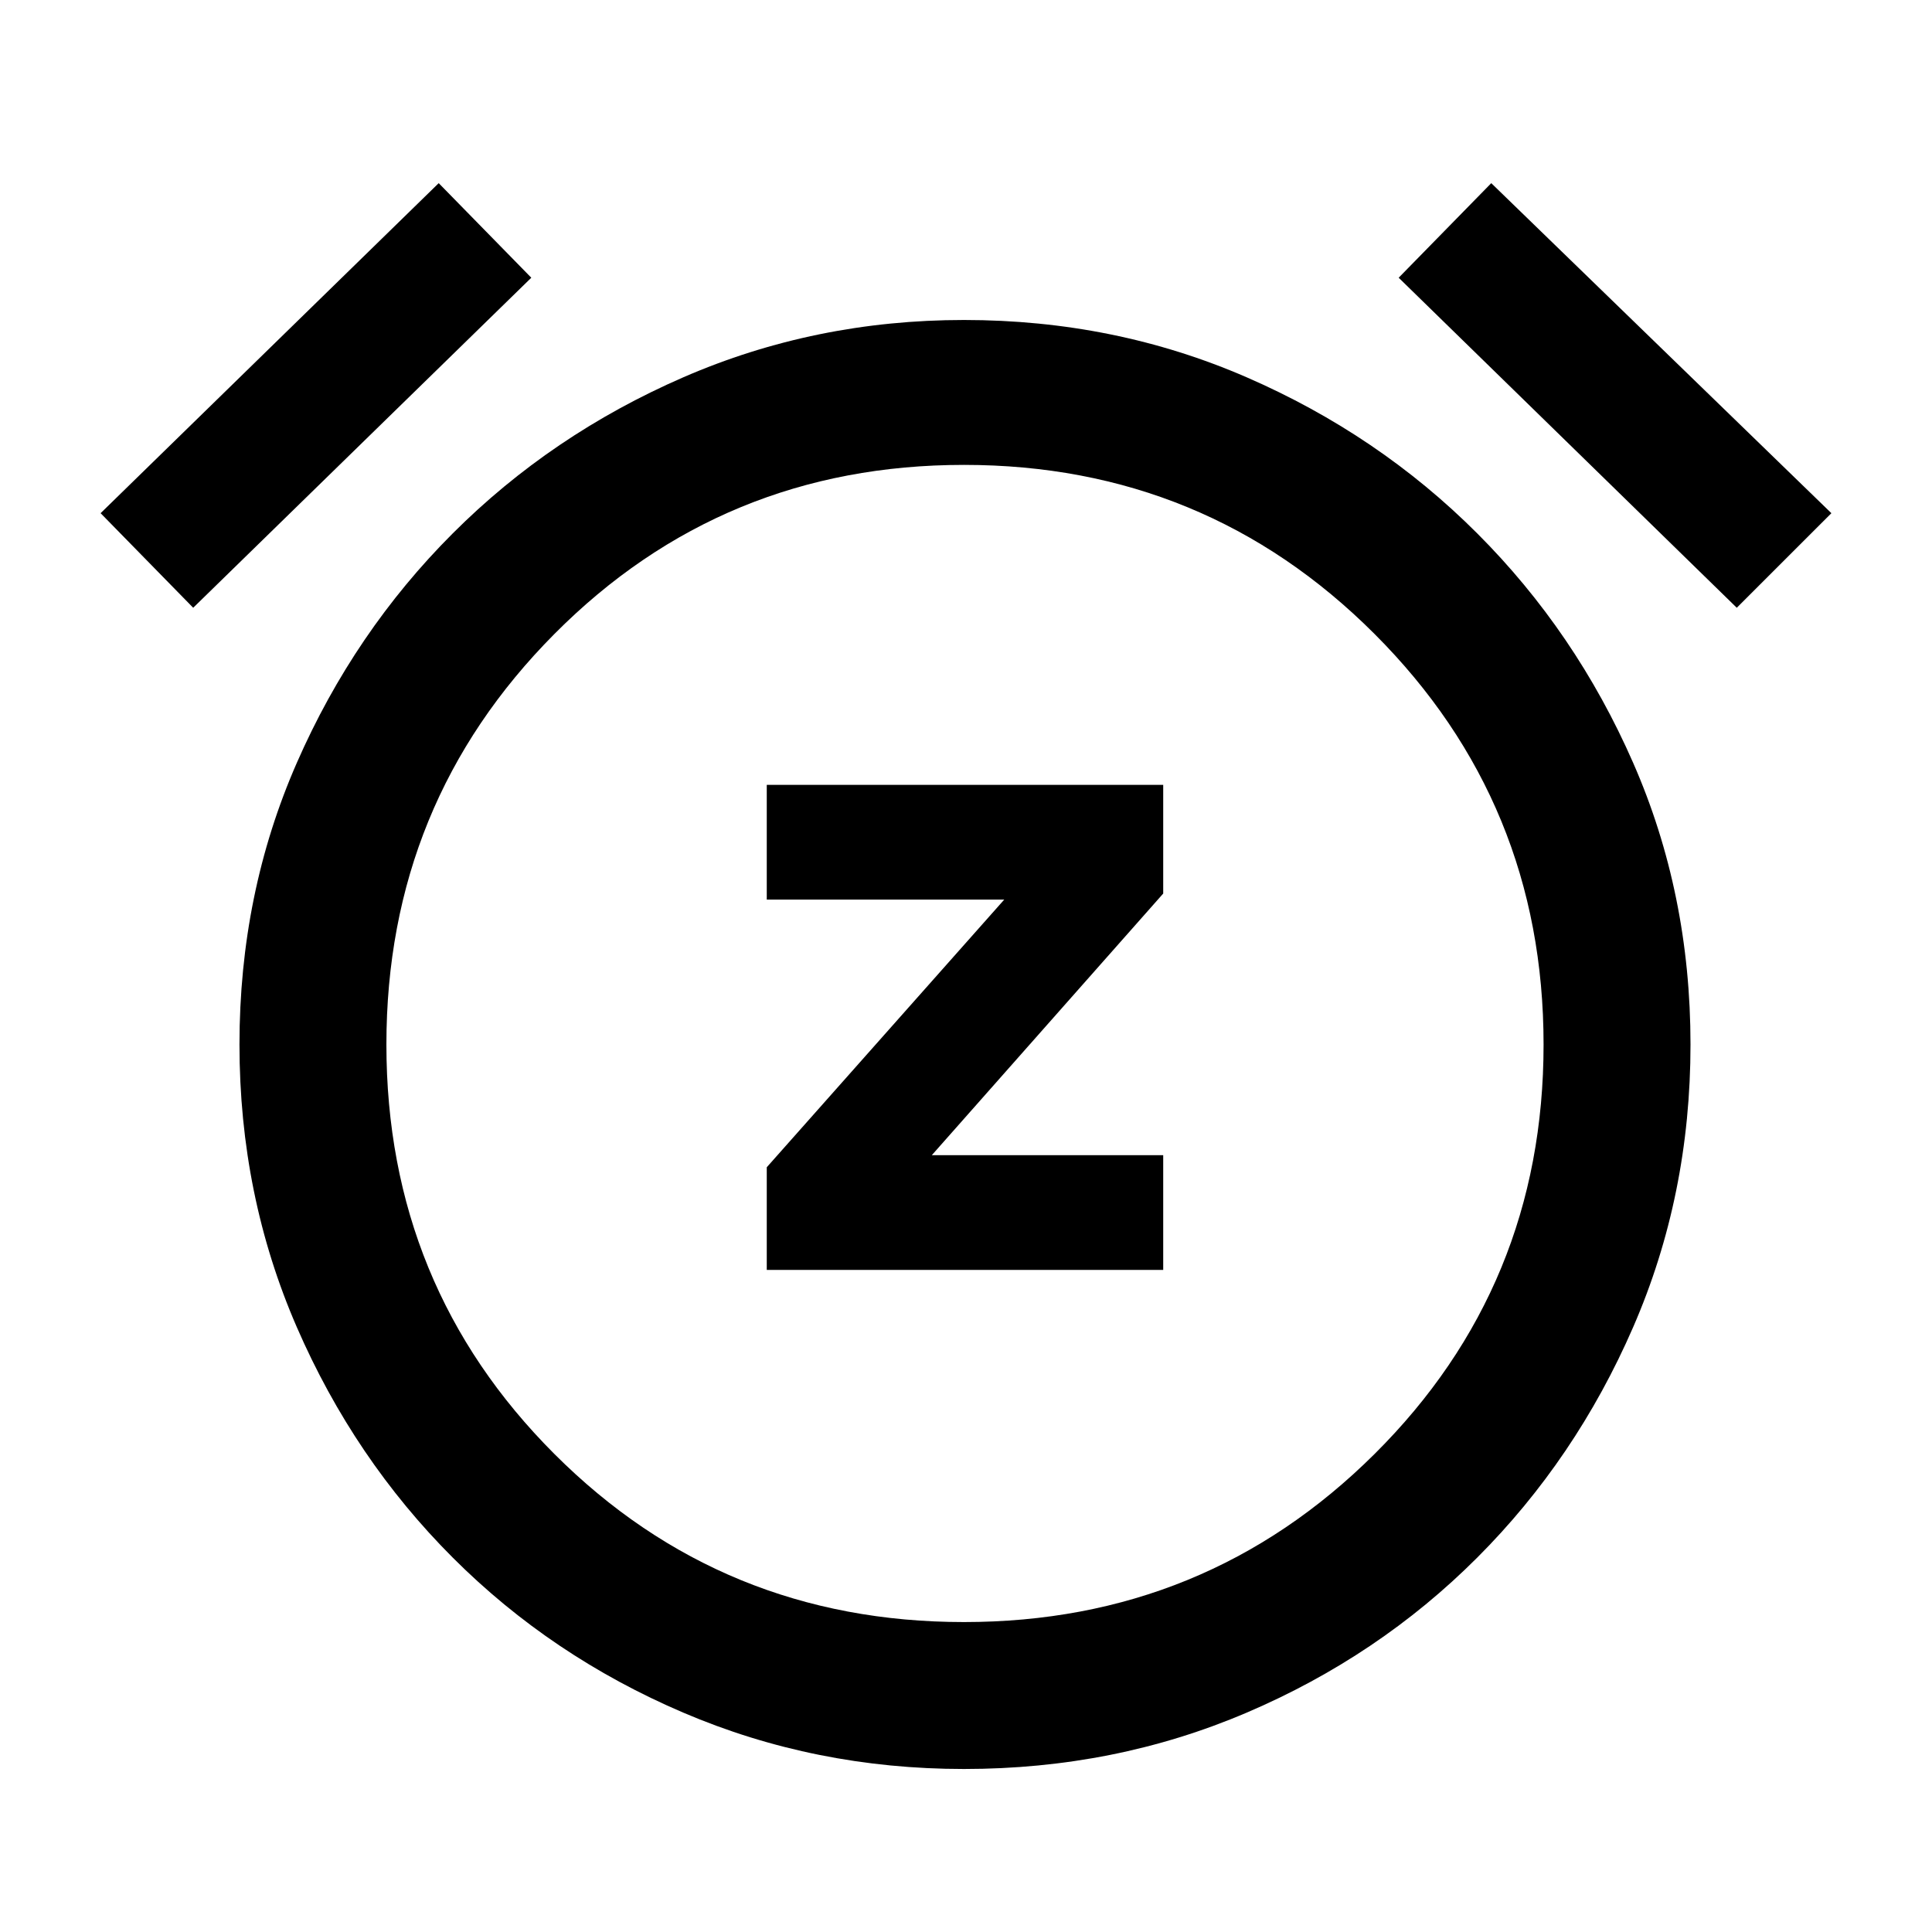 <svg xmlns="http://www.w3.org/2000/svg" height="40" width="40"><path d="M15.875 26.292h8.208v-2.375h-4.791l4.791-5.417v-2.25h-8.208v2.375h4.917l-4.917 5.542Zm4.083 10.333q-3.083 0-5.812-1.167-2.729-1.166-4.771-3.208-2.042-2.042-3.229-4.771-1.188-2.729-1.188-5.854t1.188-5.833q1.187-2.709 3.229-4.75Q11.417 9 14.146 7.812q2.729-1.187 5.812-1.187 3.125 0 5.854 1.187 2.73 1.188 4.771 3.23 2.042 2.041 3.229 4.75Q35 18.5 35 21.625t-1.188 5.854q-1.187 2.729-3.229 4.771-2.041 2.042-4.771 3.208-2.729 1.167-5.854 1.167Zm0-14.958ZM9.083 3.792 11 5.75l-7 6.833-1.917-1.958Zm21.792 0 7.042 6.833-1.959 1.958-7-6.833ZM19.958 33.583q5 0 8.5-3.479t3.5-8.479q0-5-3.5-8.5t-8.5-3.5q-5 0-8.479 3.5Q8 16.625 8 21.625t3.479 8.479q3.479 3.479 8.479 3.479Z"/></svg>